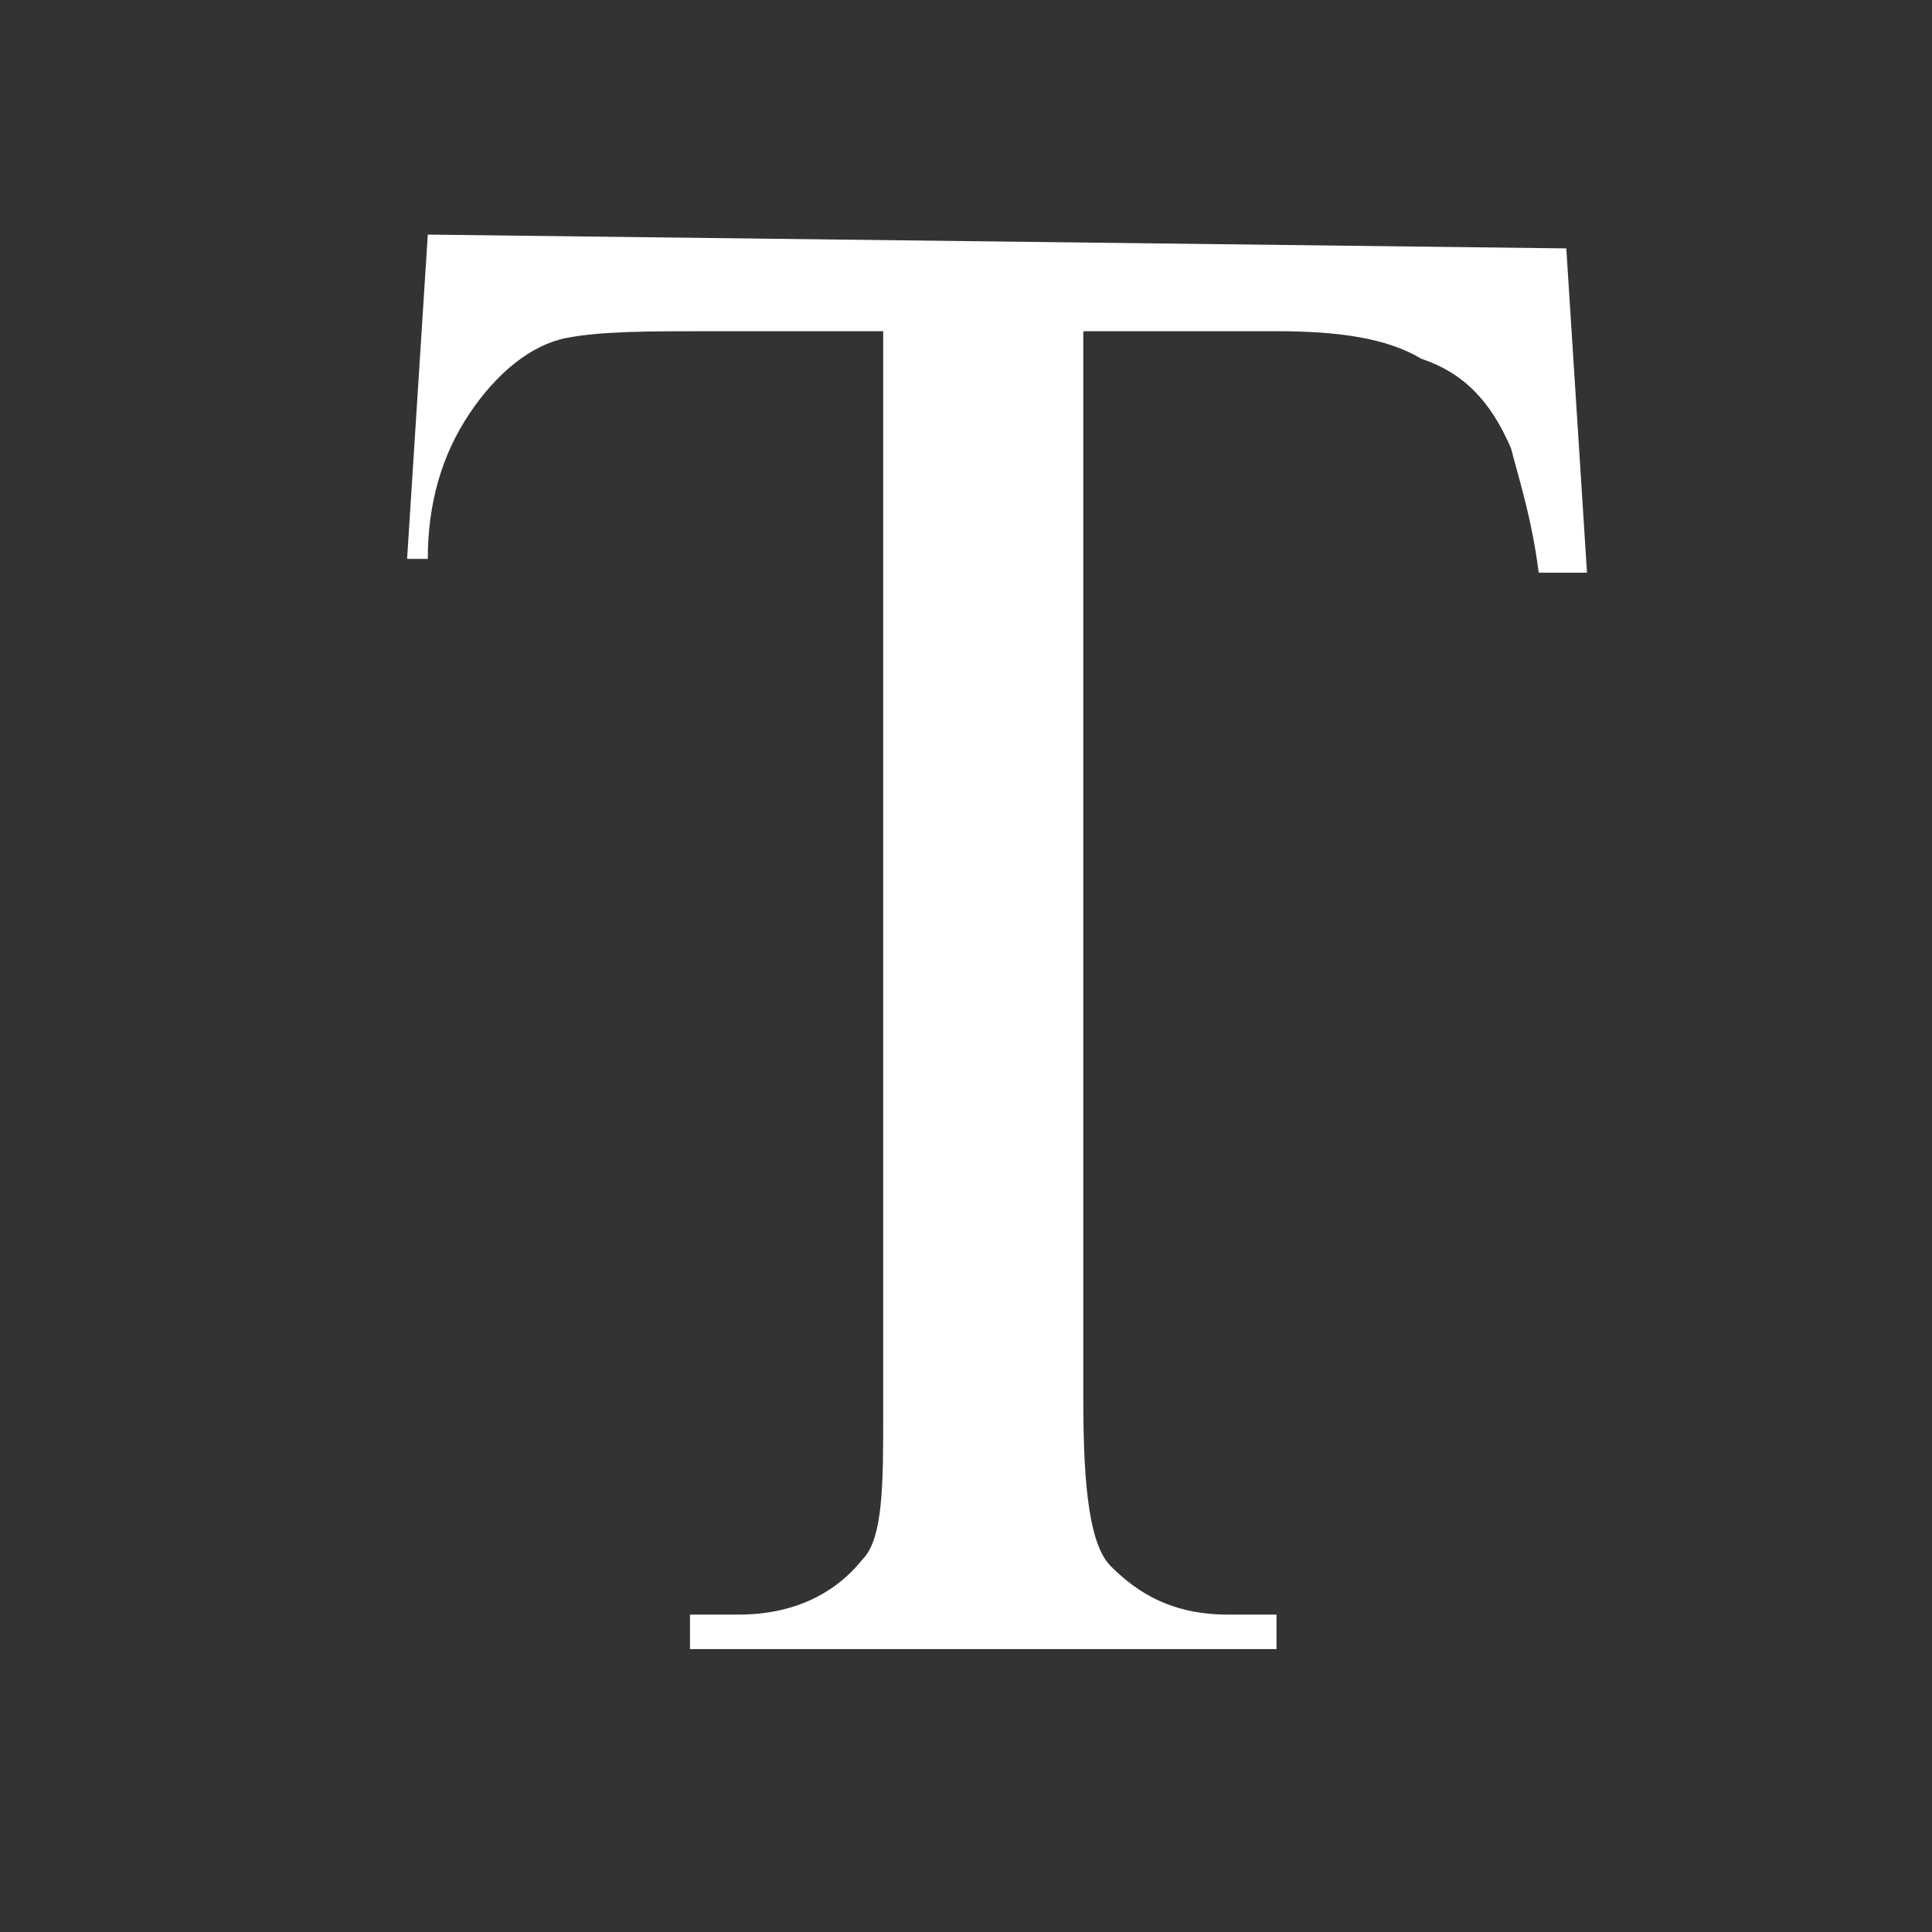 <?xml version="1.0" encoding="utf-8"?>
<!-- Generator: Adobe Illustrator 23.1.0, SVG Export Plug-In . SVG Version: 6.00 Build 0)  -->
<svg version="1.1" id="Layer_1" xmlns="http://www.w3.org/2000/svg" xmlns:xlink="http://www.w3.org/1999/xlink" x="0px" y="0px"
	 viewBox="0 0 28 28" style="enable-background:new 0 0 28 28;" xml:space="preserve">
<rect x="0" y="0" width="28" height="28" fill="#333333" stroke="none"/>
<style type="text/css">
	.st0{display:none;}
	.st1{display:inline;stroke:#FFFFFF;stroke-miterlimit:10;}
	.st2{fill:#FFFFFF;}
</style>
<g class="st0">
	<circle class="st1" cx="14" cy="-48" r="30"/>
</g>
<g>
	<path class="st2" d="M22.7,3.6L23,8.3h-0.7c-0.1-0.8-0.3-1.4-0.4-1.8c-0.3-0.7-0.7-1.1-1.3-1.3c-0.5-0.3-1.2-0.4-2.1-0.4h-2.8v15.5
		c0,1.3,0.1,2.1,0.4,2.4c0.4,0.4,0.9,0.7,1.7,0.7h0.7v0.5H10v-0.5h0.7c0.8,0,1.4-0.3,1.8-0.8c0.3-0.3,0.3-1.1,0.3-2.1V4.8h-2.5
		c-0.9,0-1.6,0-2.1,0.1S7.2,5.4,6.8,6S6.2,7.3,6.2,8.1H5.9l0.3-4.7L22.7,3.6L22.7,3.6z"/>
</g>
</svg>
